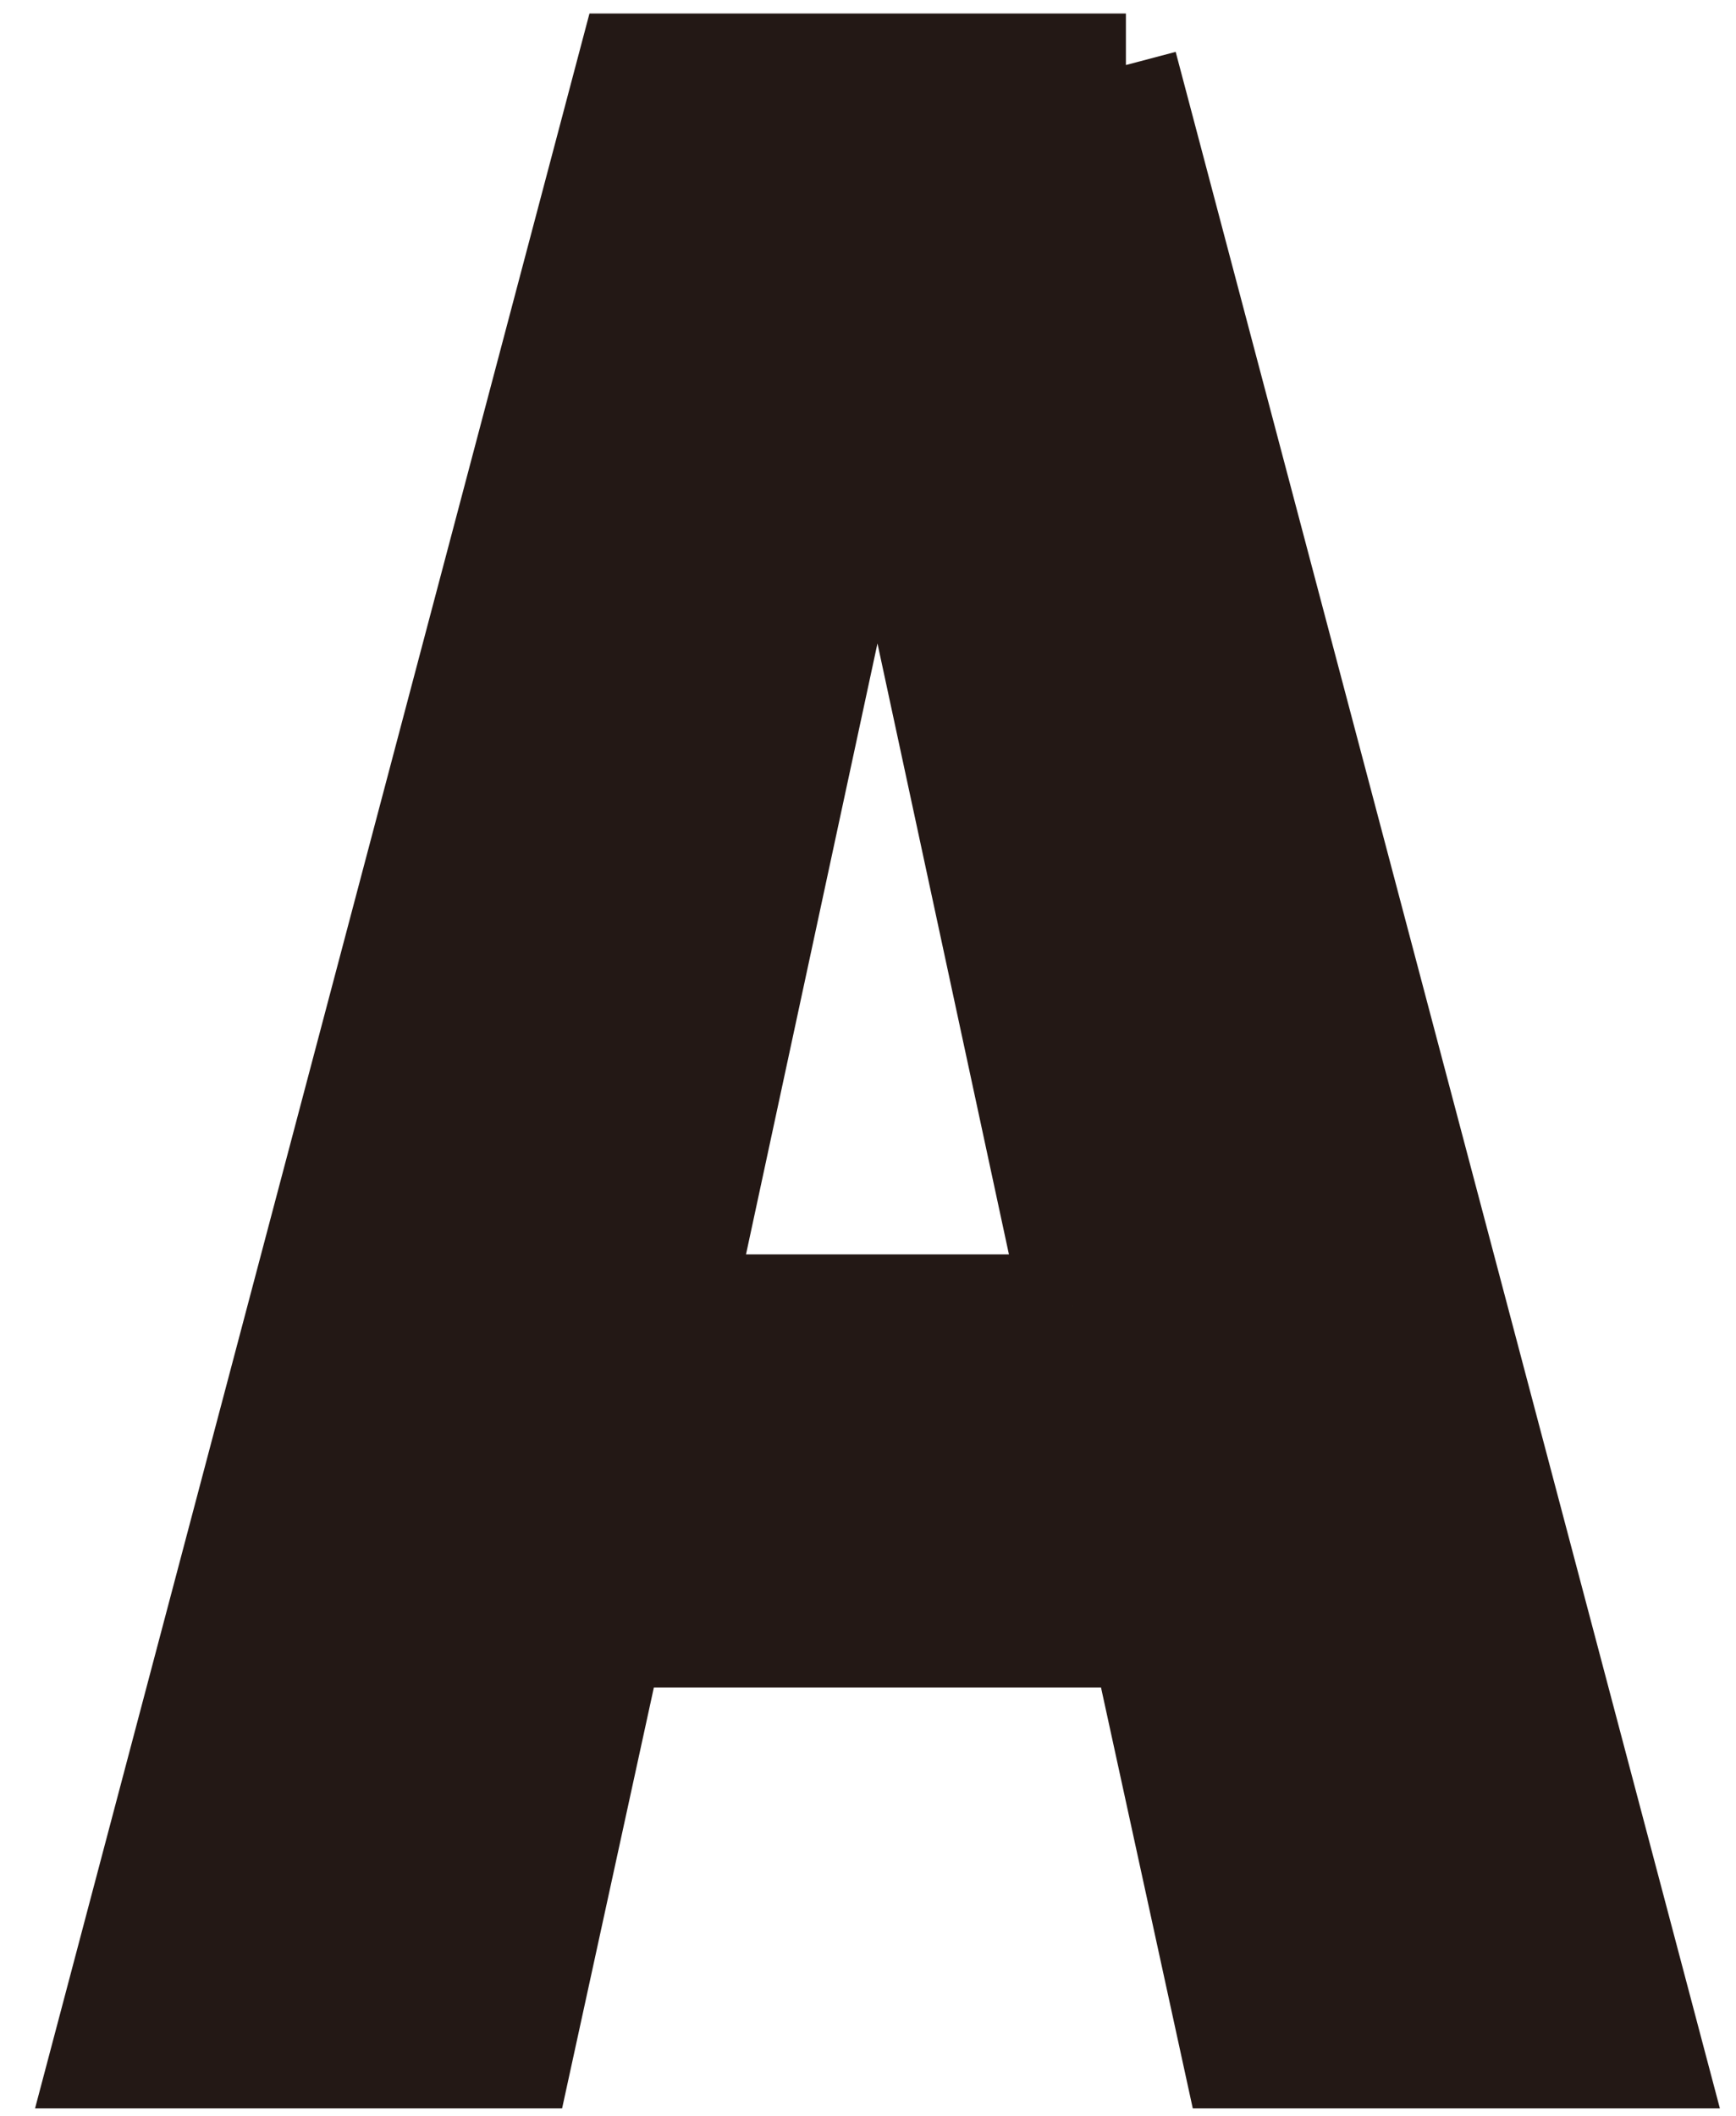 <svg width="32" height="39" viewBox="0 0 32 39" xmlns="http://www.w3.org/2000/svg">
    <g fill="none" fill-rule="evenodd">
        <path d="m20.753 1.199 9.716 36.713h-7.717l-1.692-7.76h-9.772l-1.692 7.76H1.88l9.717-36.713h9.157zm-.979 22.872-3.55-16.497h-.099l-3.55 16.497h7.2z" fill="#231815" fill-rule="nonzero"/>
        <path d="m20.753 1.199 9.716 36.713h-7.717l-1.692-7.76h-9.772l-1.692 7.76H1.88l9.717-36.713h9.157zm-.979 22.872-3.55-16.497h-.099l-3.55 16.497h7.2z" stroke="#231815" stroke-width="1.9"/>
    </g>
</svg>
